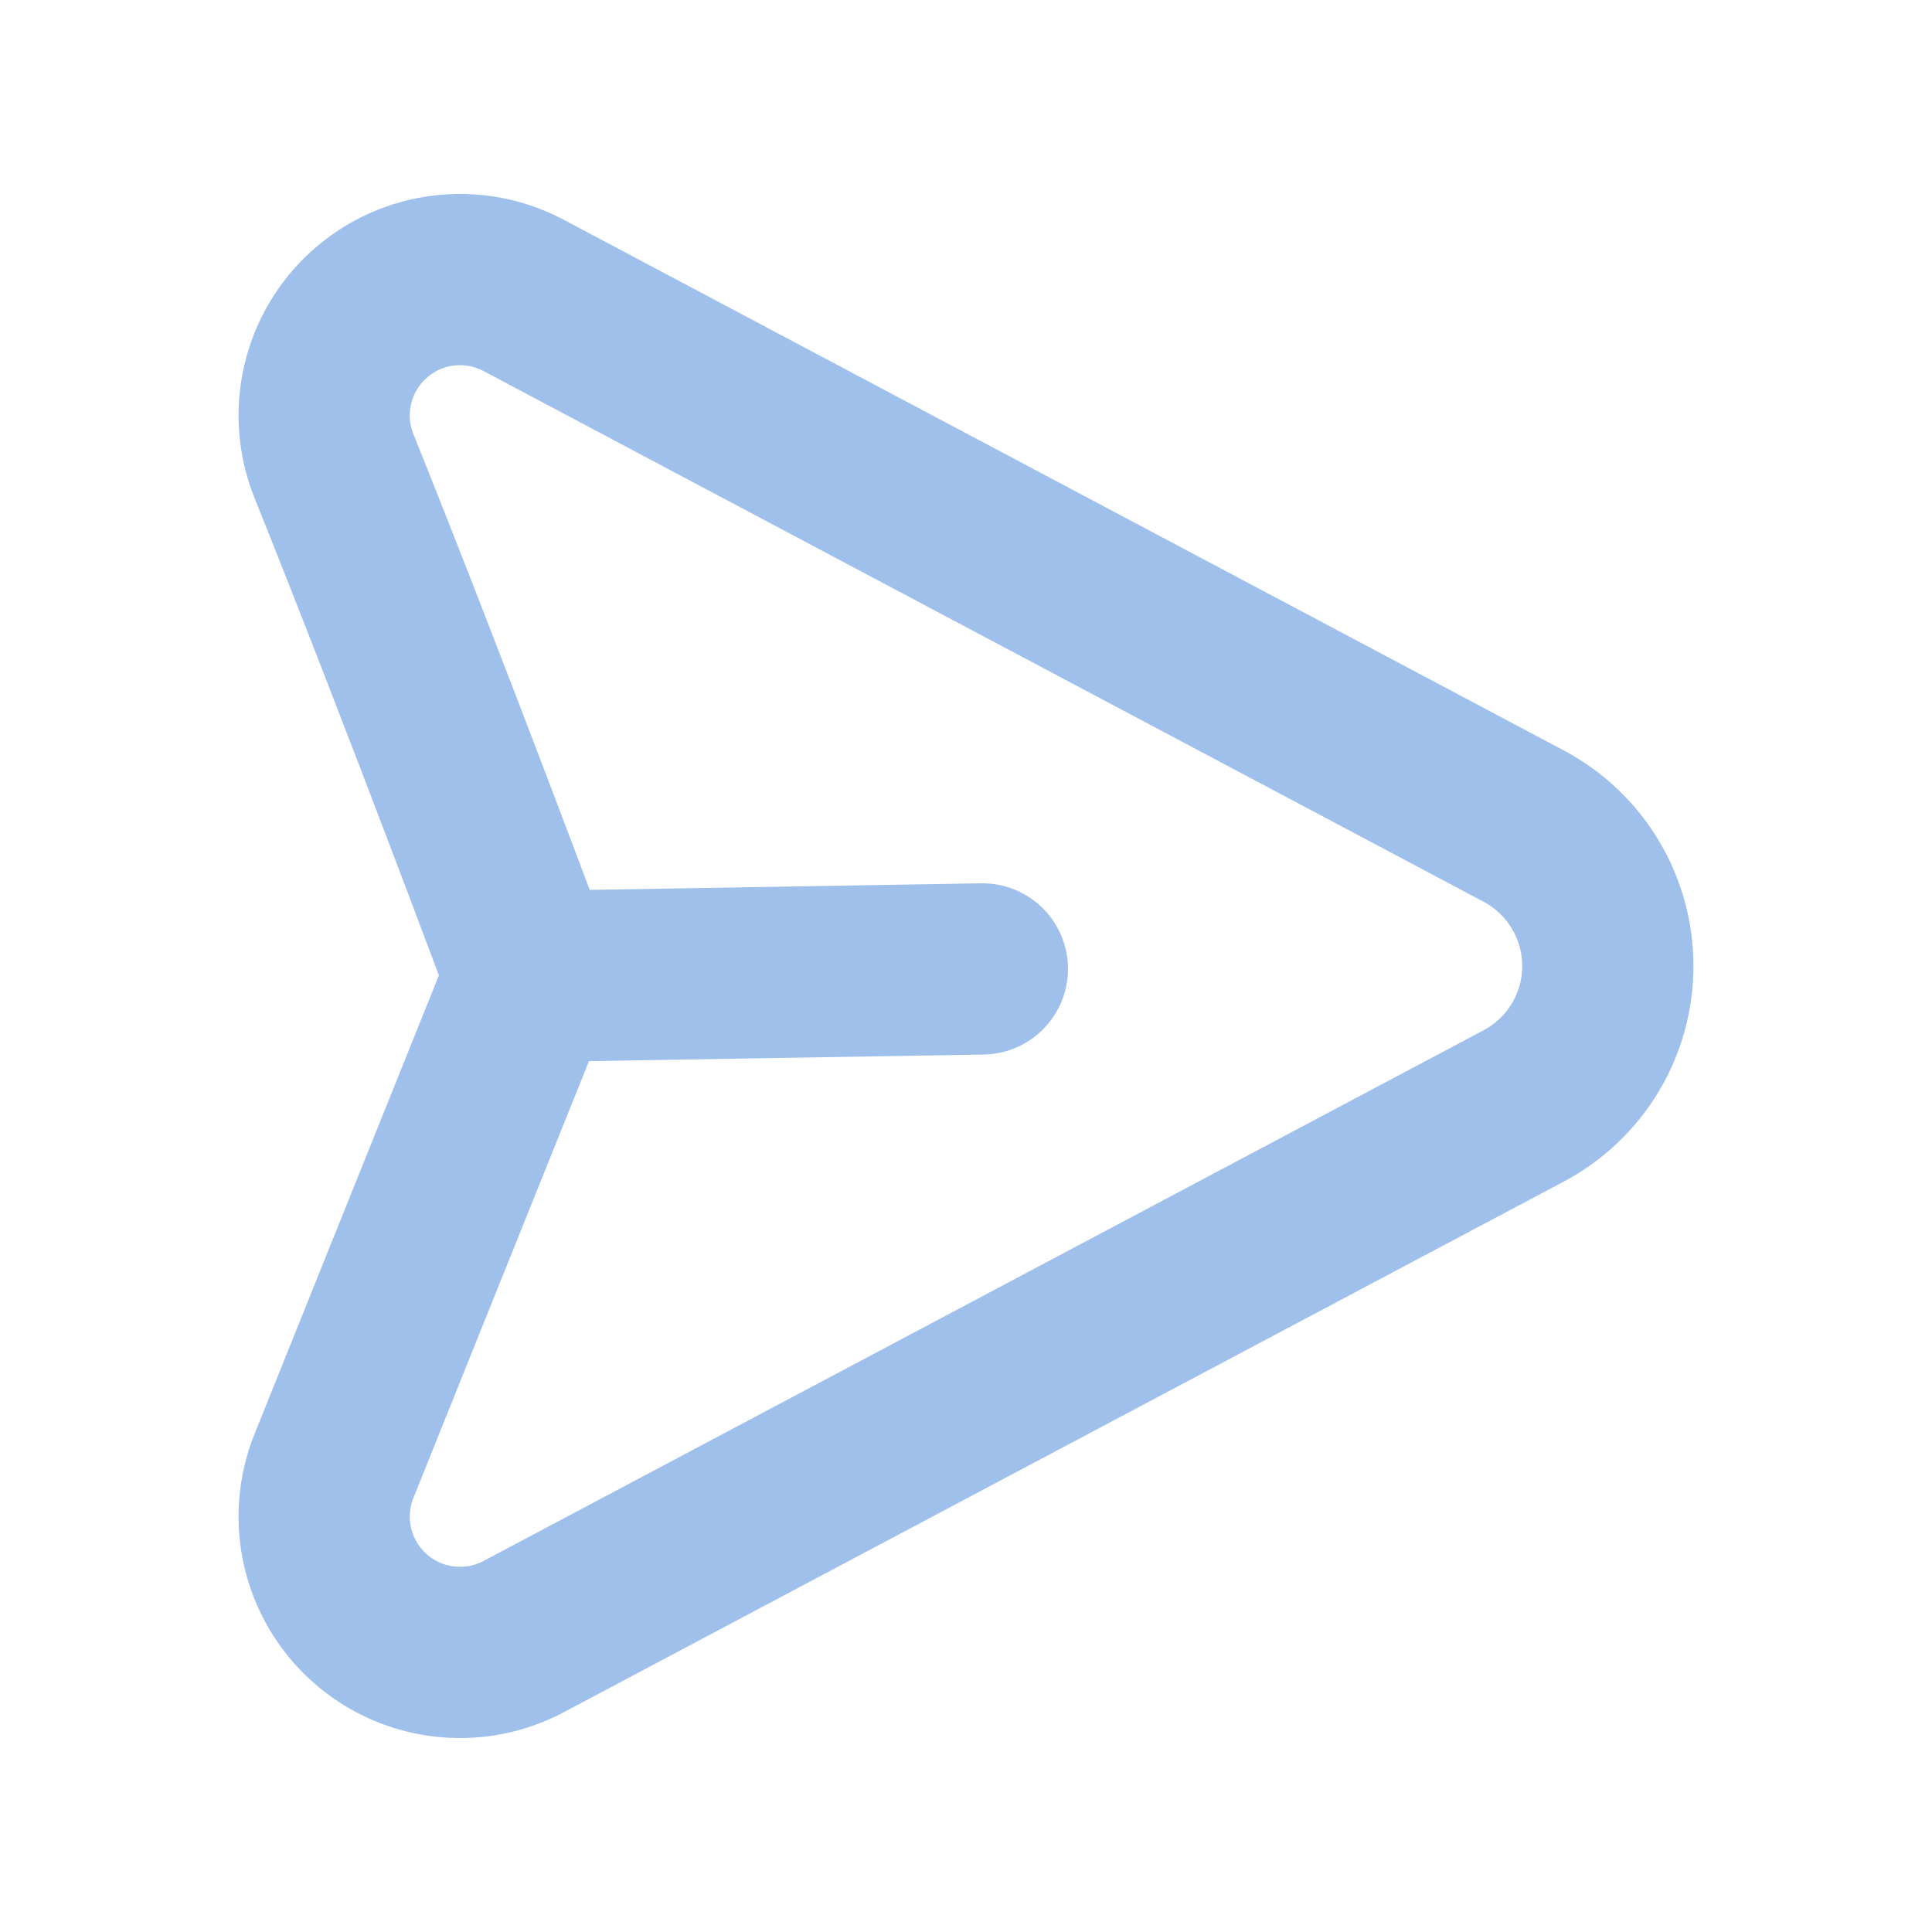 <?xml version="1.0" encoding="UTF-8" standalone="no"?><!DOCTYPE svg PUBLIC "-//W3C//DTD SVG 1.1//EN" "http://www.w3.org/Graphics/SVG/1.1/DTD/svg11.dtd"><svg width="100%" height="100%" viewBox="0 0 256 256" version="1.1" xmlns="http://www.w3.org/2000/svg" xmlns:xlink="http://www.w3.org/1999/xlink" xml:space="preserve" xmlns:serif="http://www.serif.com/" style="fill-rule:evenodd;clip-rule:evenodd;stroke-miterlimit:10;"><rect id="Artboard3" x="0" y="256" width="256" height="256" style="fill:none;"/><clipPath id="_clip1"><rect x="0" y="256" width="256" height="256"/></clipPath><g clip-path="url(#_clip1)"><clipPath id="_clip2"><rect x="-4.698" y="250.9" width="109.396" height="110.2"/></clipPath><g clip-path="url(#_clip2)"><path d="M11.711,306l28.717,-28.931c2.537,-2.559 5.983,-3.997 9.572,-3.997c3.589,-0 7.035,1.438 9.572,3.997c2.539,2.556 3.966,6.027 3.966,9.642c0,3.616 -1.427,7.087 -3.966,9.643l-19.144,19.285c-2.539,2.556 -3.966,6.027 -3.966,9.642c-0,3.616 1.427,7.087 3.966,9.643c2.537,2.558 5.983,3.997 9.572,3.997c3.589,-0 7.035,-1.439 9.572,-3.997l28.717,-28.924" style="fill:none;fill-rule:nonzero;stroke:#95b8d1;stroke-width:10.98px;"/></g></g><rect id="Burgerbutton" x="256" y="256" width="256" height="256" style="fill:none;"/><rect id="Artboard4" x="0" y="0" width="256" height="256" style="fill:none;"/><path d="M130.168,128.386l-59.846,1.007c-0,-0 -13.837,-37.209 -26.069,-67.638c-2.819,-7.012 -0.956,-15.039 4.663,-20.093c5.619,-5.055 13.797,-6.06 20.473,-2.518c39.228,20.817 96.176,51.037 132.508,70.317c6.86,3.641 11.149,10.772 11.149,18.539c0,7.767 -4.289,14.898 -11.149,18.539c-49.078,26.044 -132.508,70.317 -132.508,70.317c-6.676,3.542 -14.854,2.537 -20.473,-2.518c-5.619,-5.054 -7.482,-13.081 -4.663,-20.093c12.232,-30.429 26.069,-64.852 26.069,-64.852l59.846,-1.007Z" style="fill:none;stroke:#9fc0eb;stroke-width:22.69px;stroke-linejoin:round;stroke-miterlimit:1.5;"/><rect id="Artboard41" serif:id="Artboard4" x="256" y="0" width="256" height="256" style="fill:none;"/><g><rect id="home" x="0" y="-256" width="256" height="256" style="fill:none;"/><rect id="Artboard42" serif:id="Artboard4" x="256" y="-256" width="256" height="256" style="fill:none;"/></g></svg>